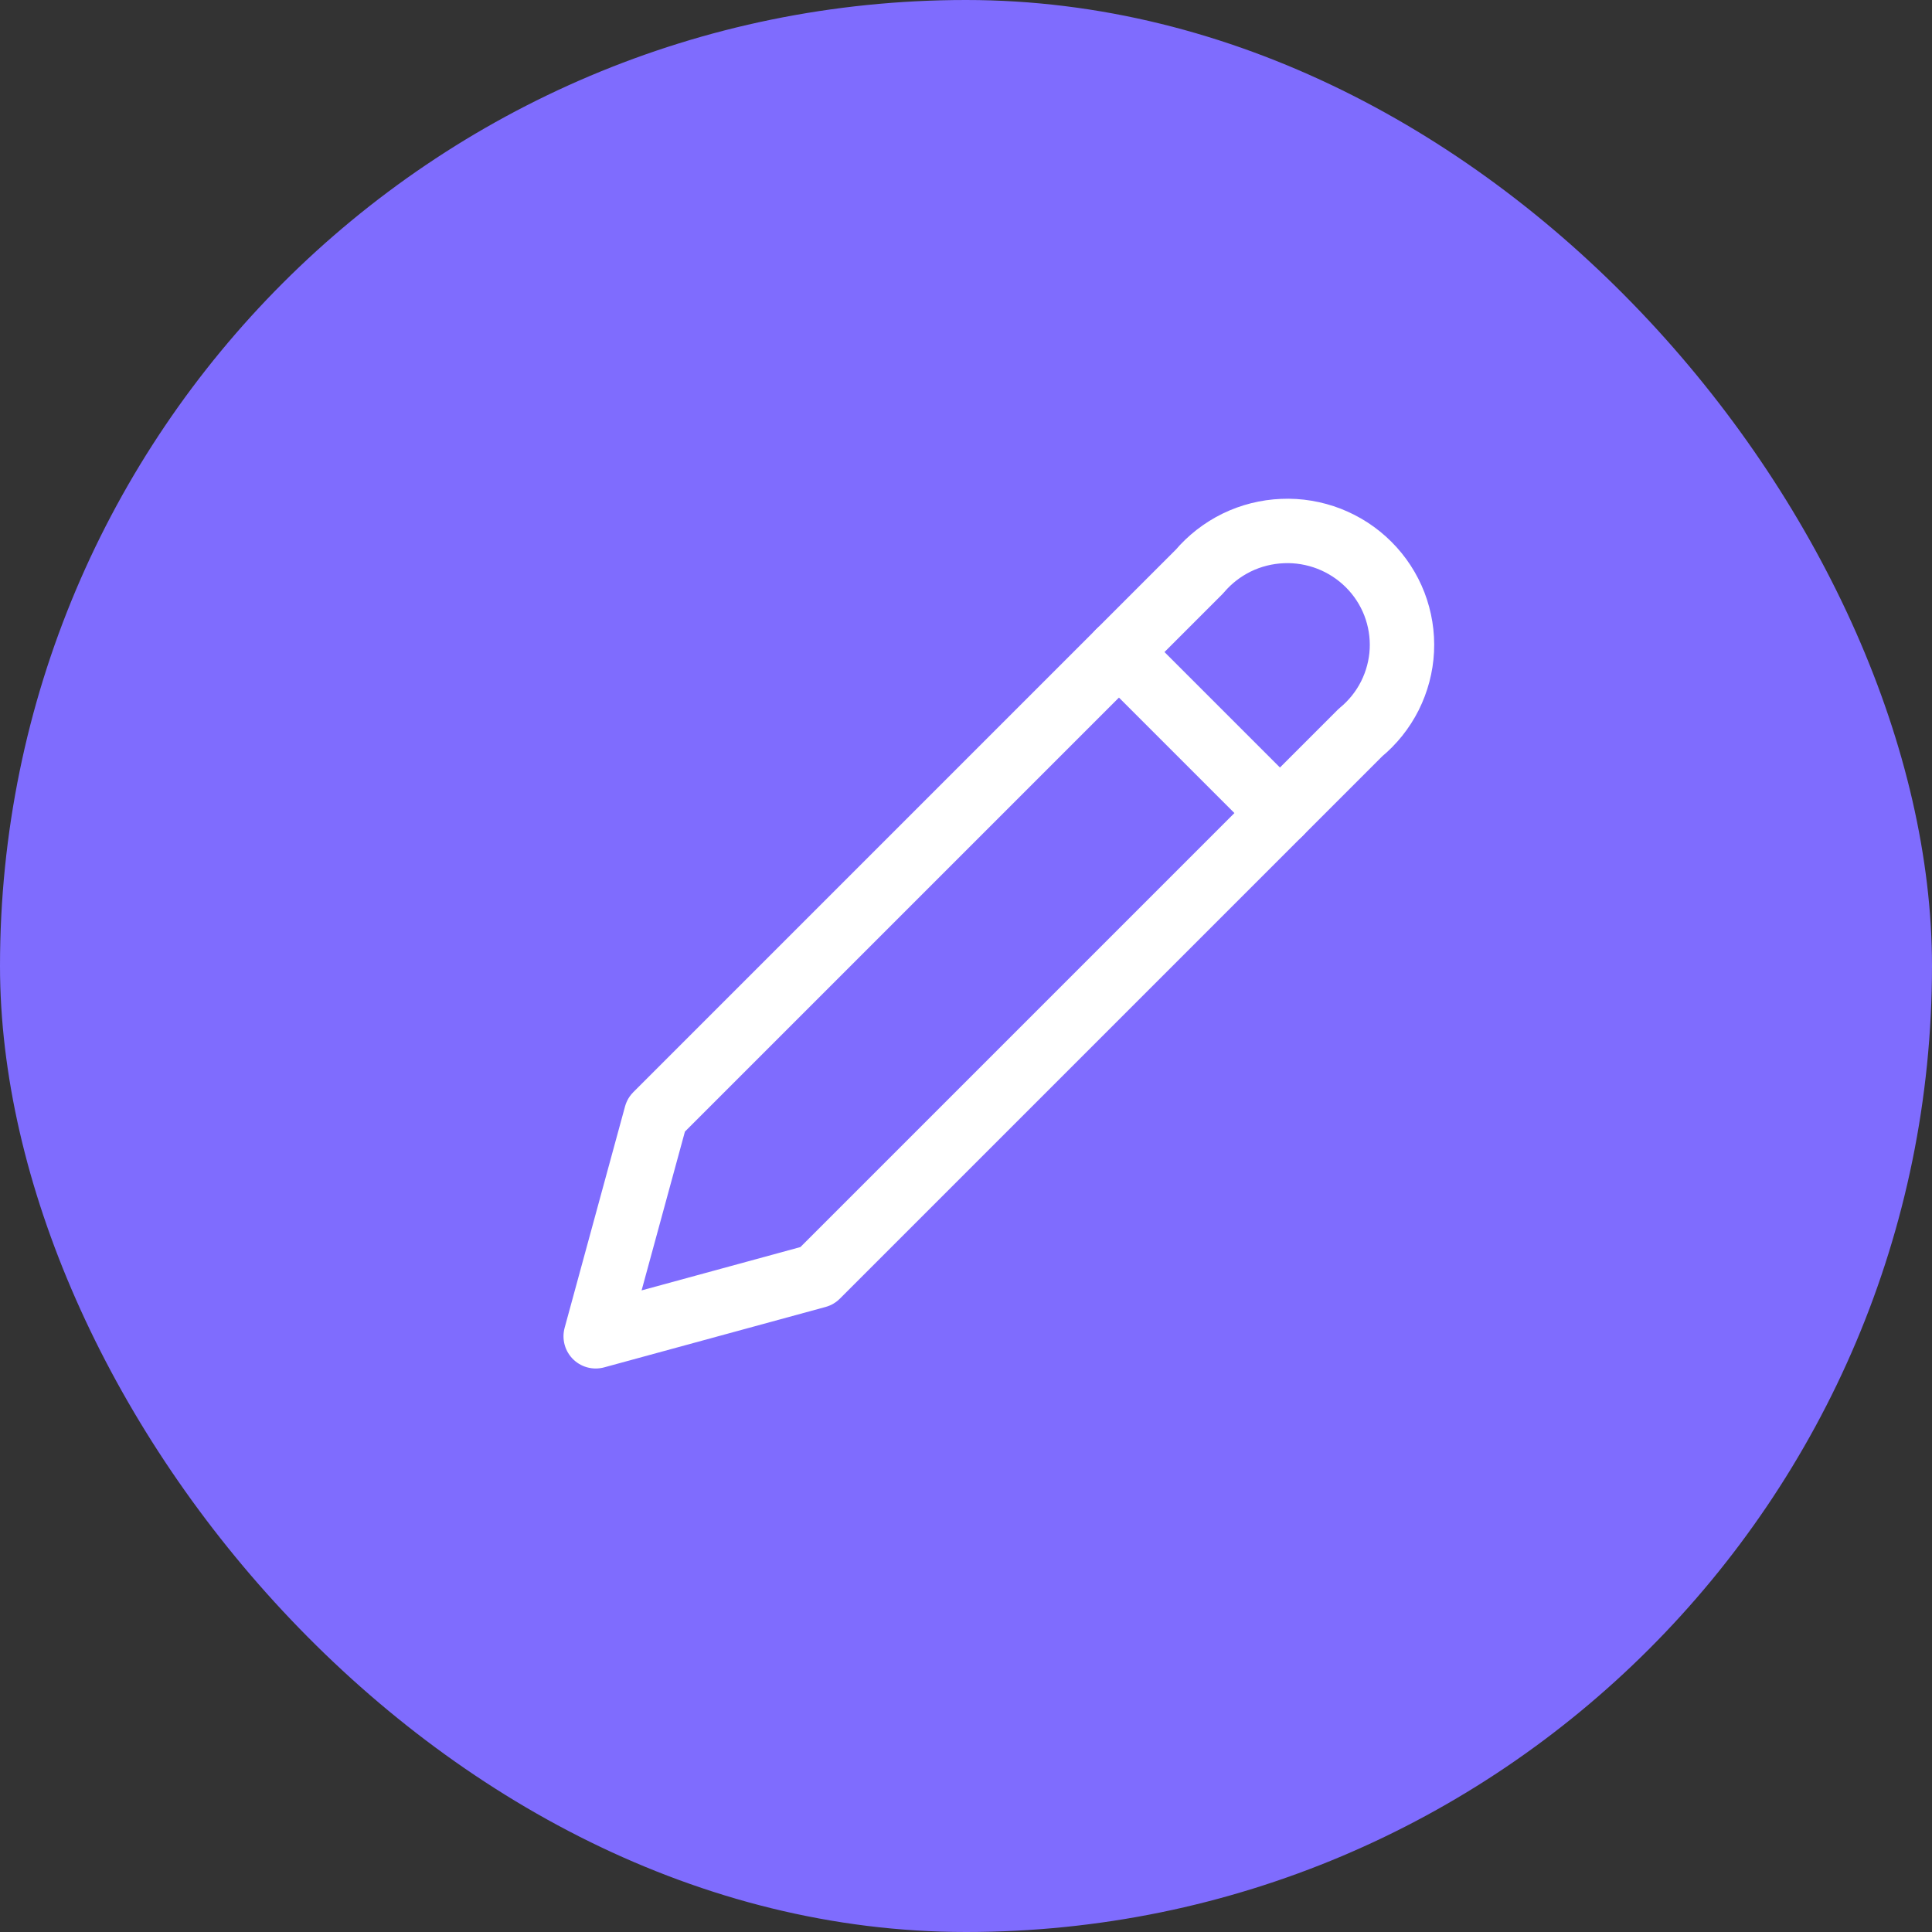 <svg width="30" height="30" viewBox="0 0 30 30" fill="none" xmlns="http://www.w3.org/2000/svg">
<rect x="0" y="0" width="30" height="30" fill="#333333" stroke="none"/>
<rect width="30" height="30" rx="15" fill="#7F6CFE"/>
<g clip-path="url(#clip0_153_5639)">
<path d="M18.625 8.875C18.784 8.687 18.981 8.534 19.203 8.425C19.425 8.317 19.668 8.256 19.915 8.246C20.162 8.235 20.409 8.277 20.639 8.366C20.869 8.456 21.078 8.592 21.253 8.767C21.427 8.941 21.563 9.149 21.652 9.379C21.74 9.608 21.78 9.853 21.768 10.099C21.756 10.344 21.692 10.584 21.582 10.804C21.471 11.024 21.316 11.218 21.125 11.375L12.688 19.812L9.25 20.75L10.188 17.312L18.625 8.875Z" stroke="white" stroke-linecap="round" stroke-linejoin="round"/>
<path d="M17.375 10.125L19.875 12.625" stroke="white" stroke-linecap="round" stroke-linejoin="round"/>
</g>
<defs>
<clipPath id="clip0_153_5639">
<rect width="15" height="15" fill="white" transform="translate(8 7)"/>
</clipPath>
</defs>
</svg>
